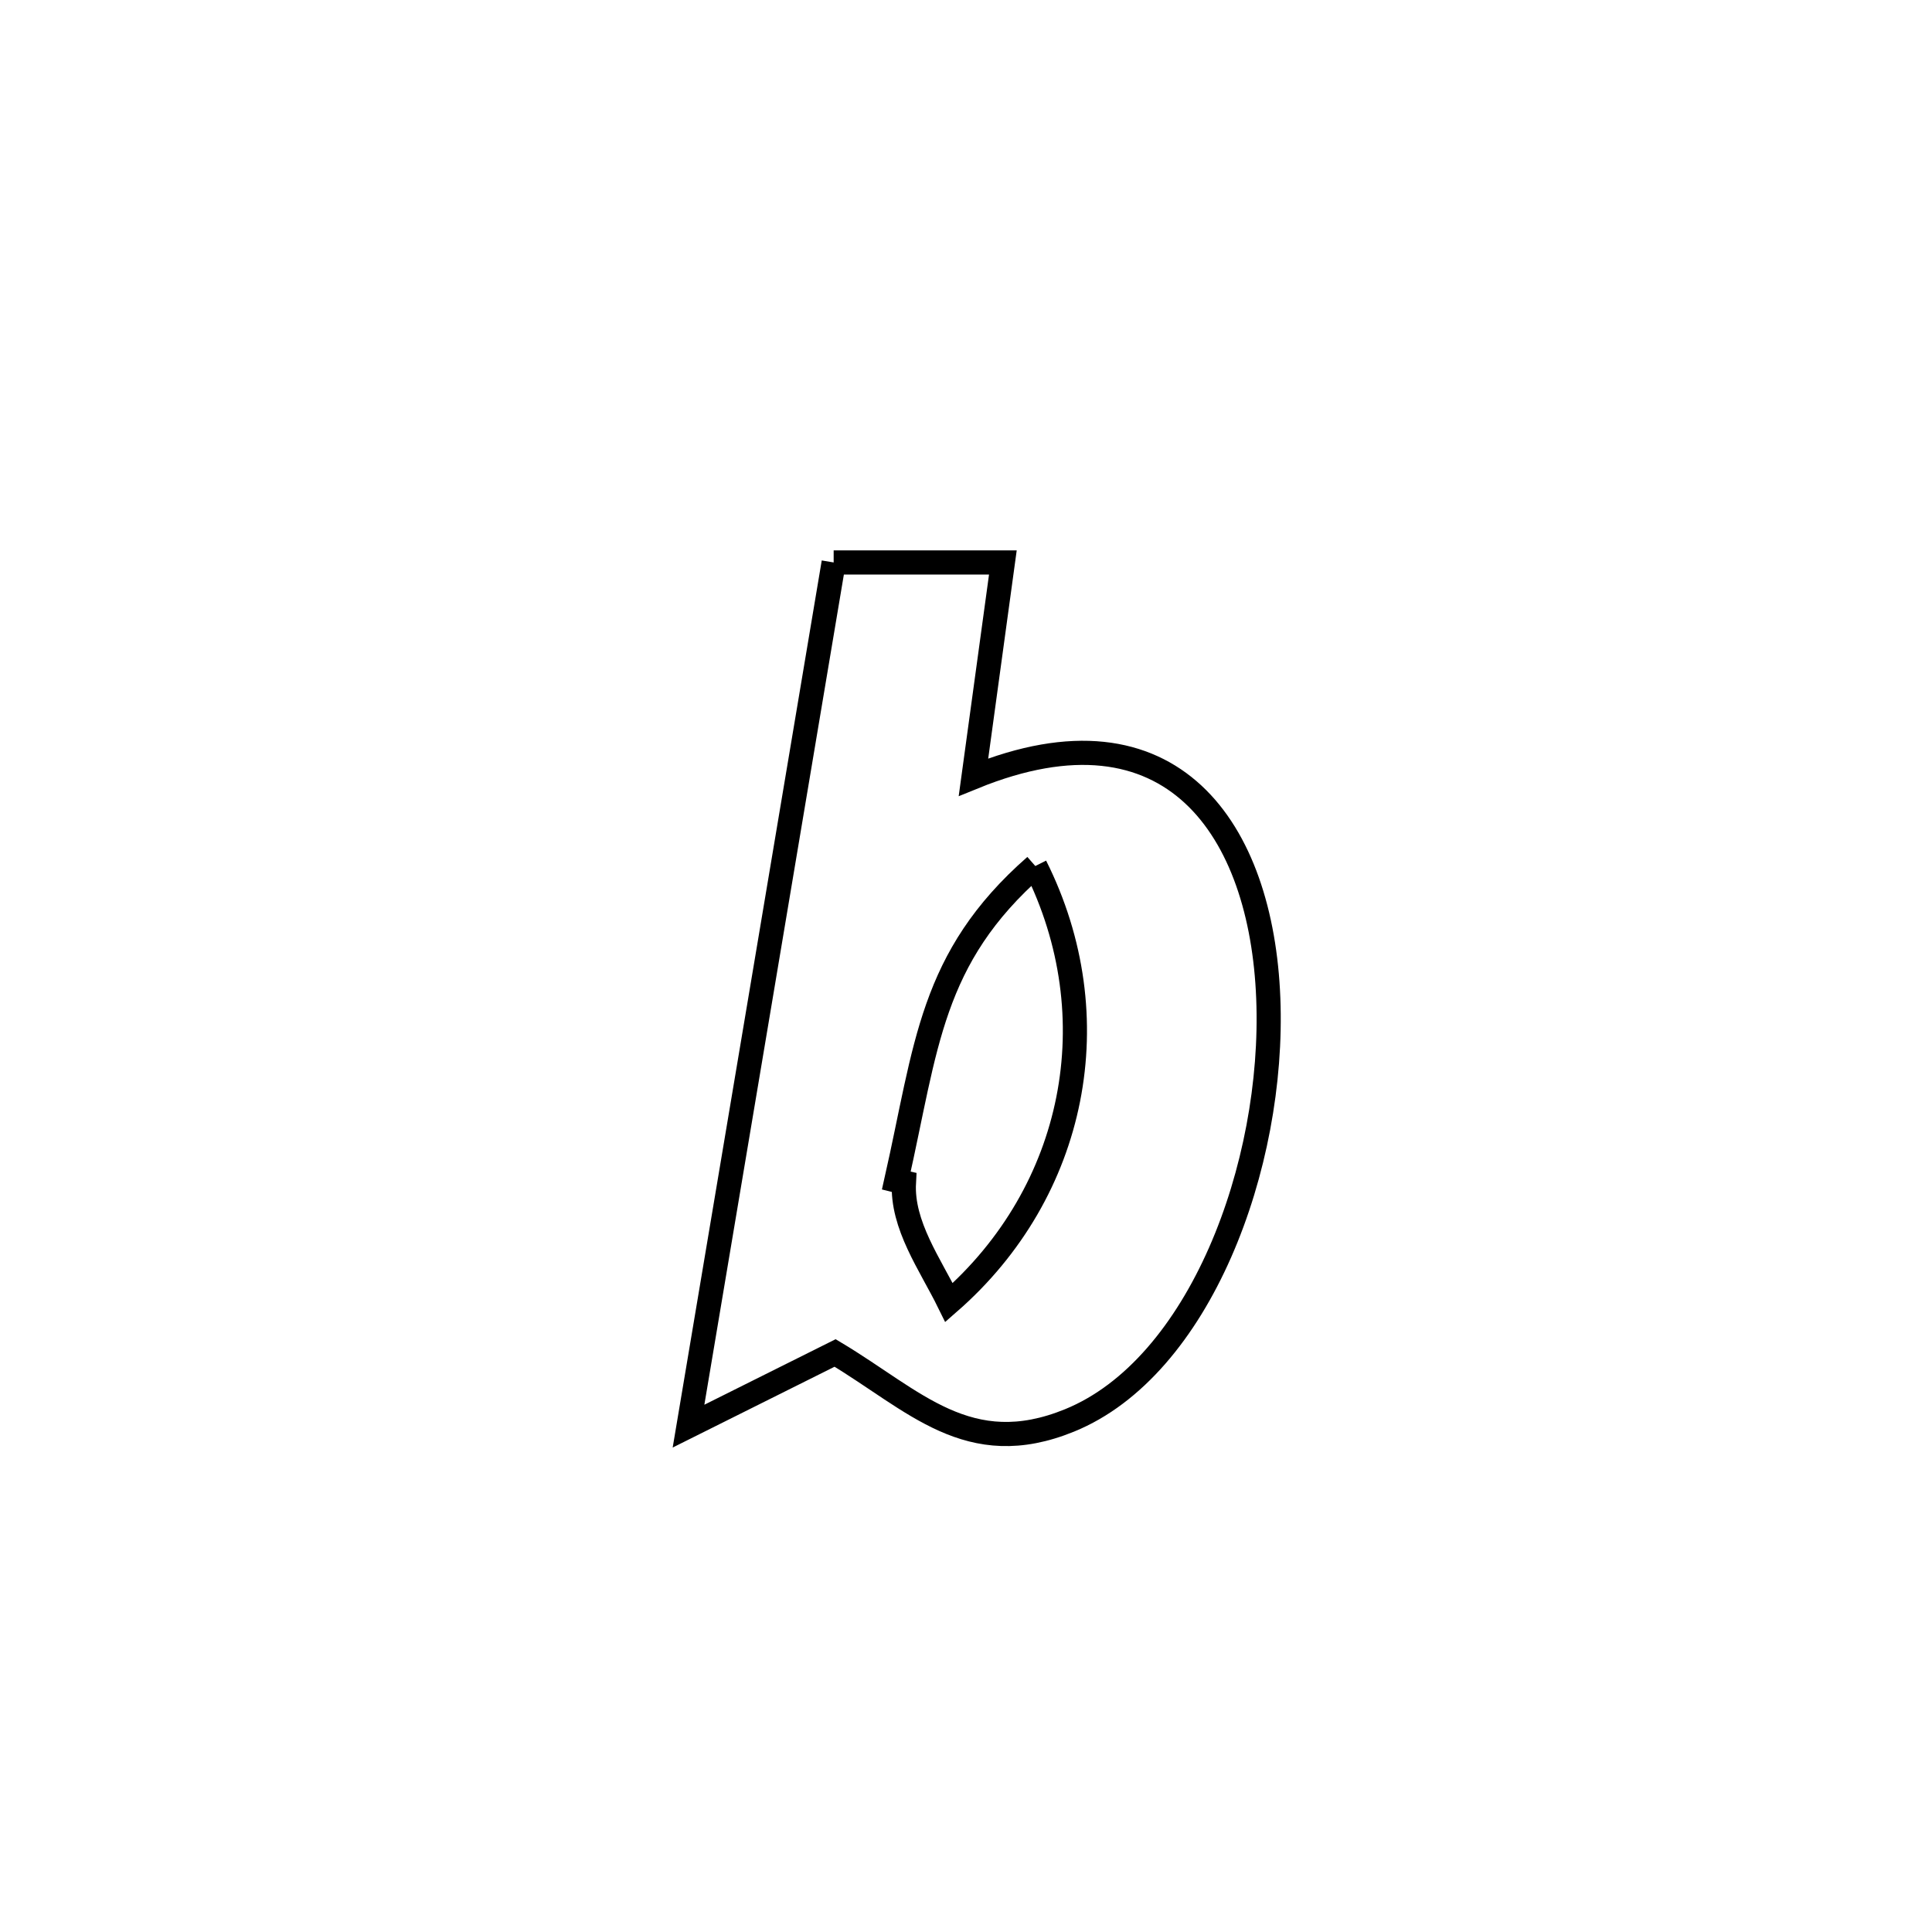 <svg xmlns="http://www.w3.org/2000/svg" viewBox="0.0 0.0 24.0 24.0" height="200px" width="200px"><path fill="none" stroke="black" stroke-width=".3" stroke-opacity="1.0"  filling="0" d="M10.356 6.987 L10.356 6.987 C11.057 6.987 11.757 6.987 12.458 6.987 L12.458 6.987 C12.336 7.876 12.215 8.765 12.093 9.654 L12.093 9.654 C14.568 8.646 15.673 10.315 15.755 12.4 C15.838 14.486 14.899 16.988 13.286 17.645 C12.031 18.157 11.359 17.396 10.374 16.807 L10.374 16.807 C9.767 17.11 9.16 17.413 8.553 17.716 L8.553 17.716 C8.853 15.928 9.154 14.139 9.455 12.351 C9.755 10.563 10.056 8.775 10.356 6.987 L10.356 6.987"></path>
<path fill="none" stroke="black" stroke-width=".3" stroke-opacity="1.0"  filling="0" d="M12.861 10.758 L12.861 10.758 C13.8 12.631 13.369 14.802 11.789 16.181 L11.789 16.181 C11.555 15.705 11.2 15.22 11.229 14.69 L11.229 14.69 C11.197 14.683 11.165 14.675 11.134 14.667 L11.134 14.667 C11.511 13 11.554 11.904 12.861 10.758 L12.861 10.758"></path></svg>